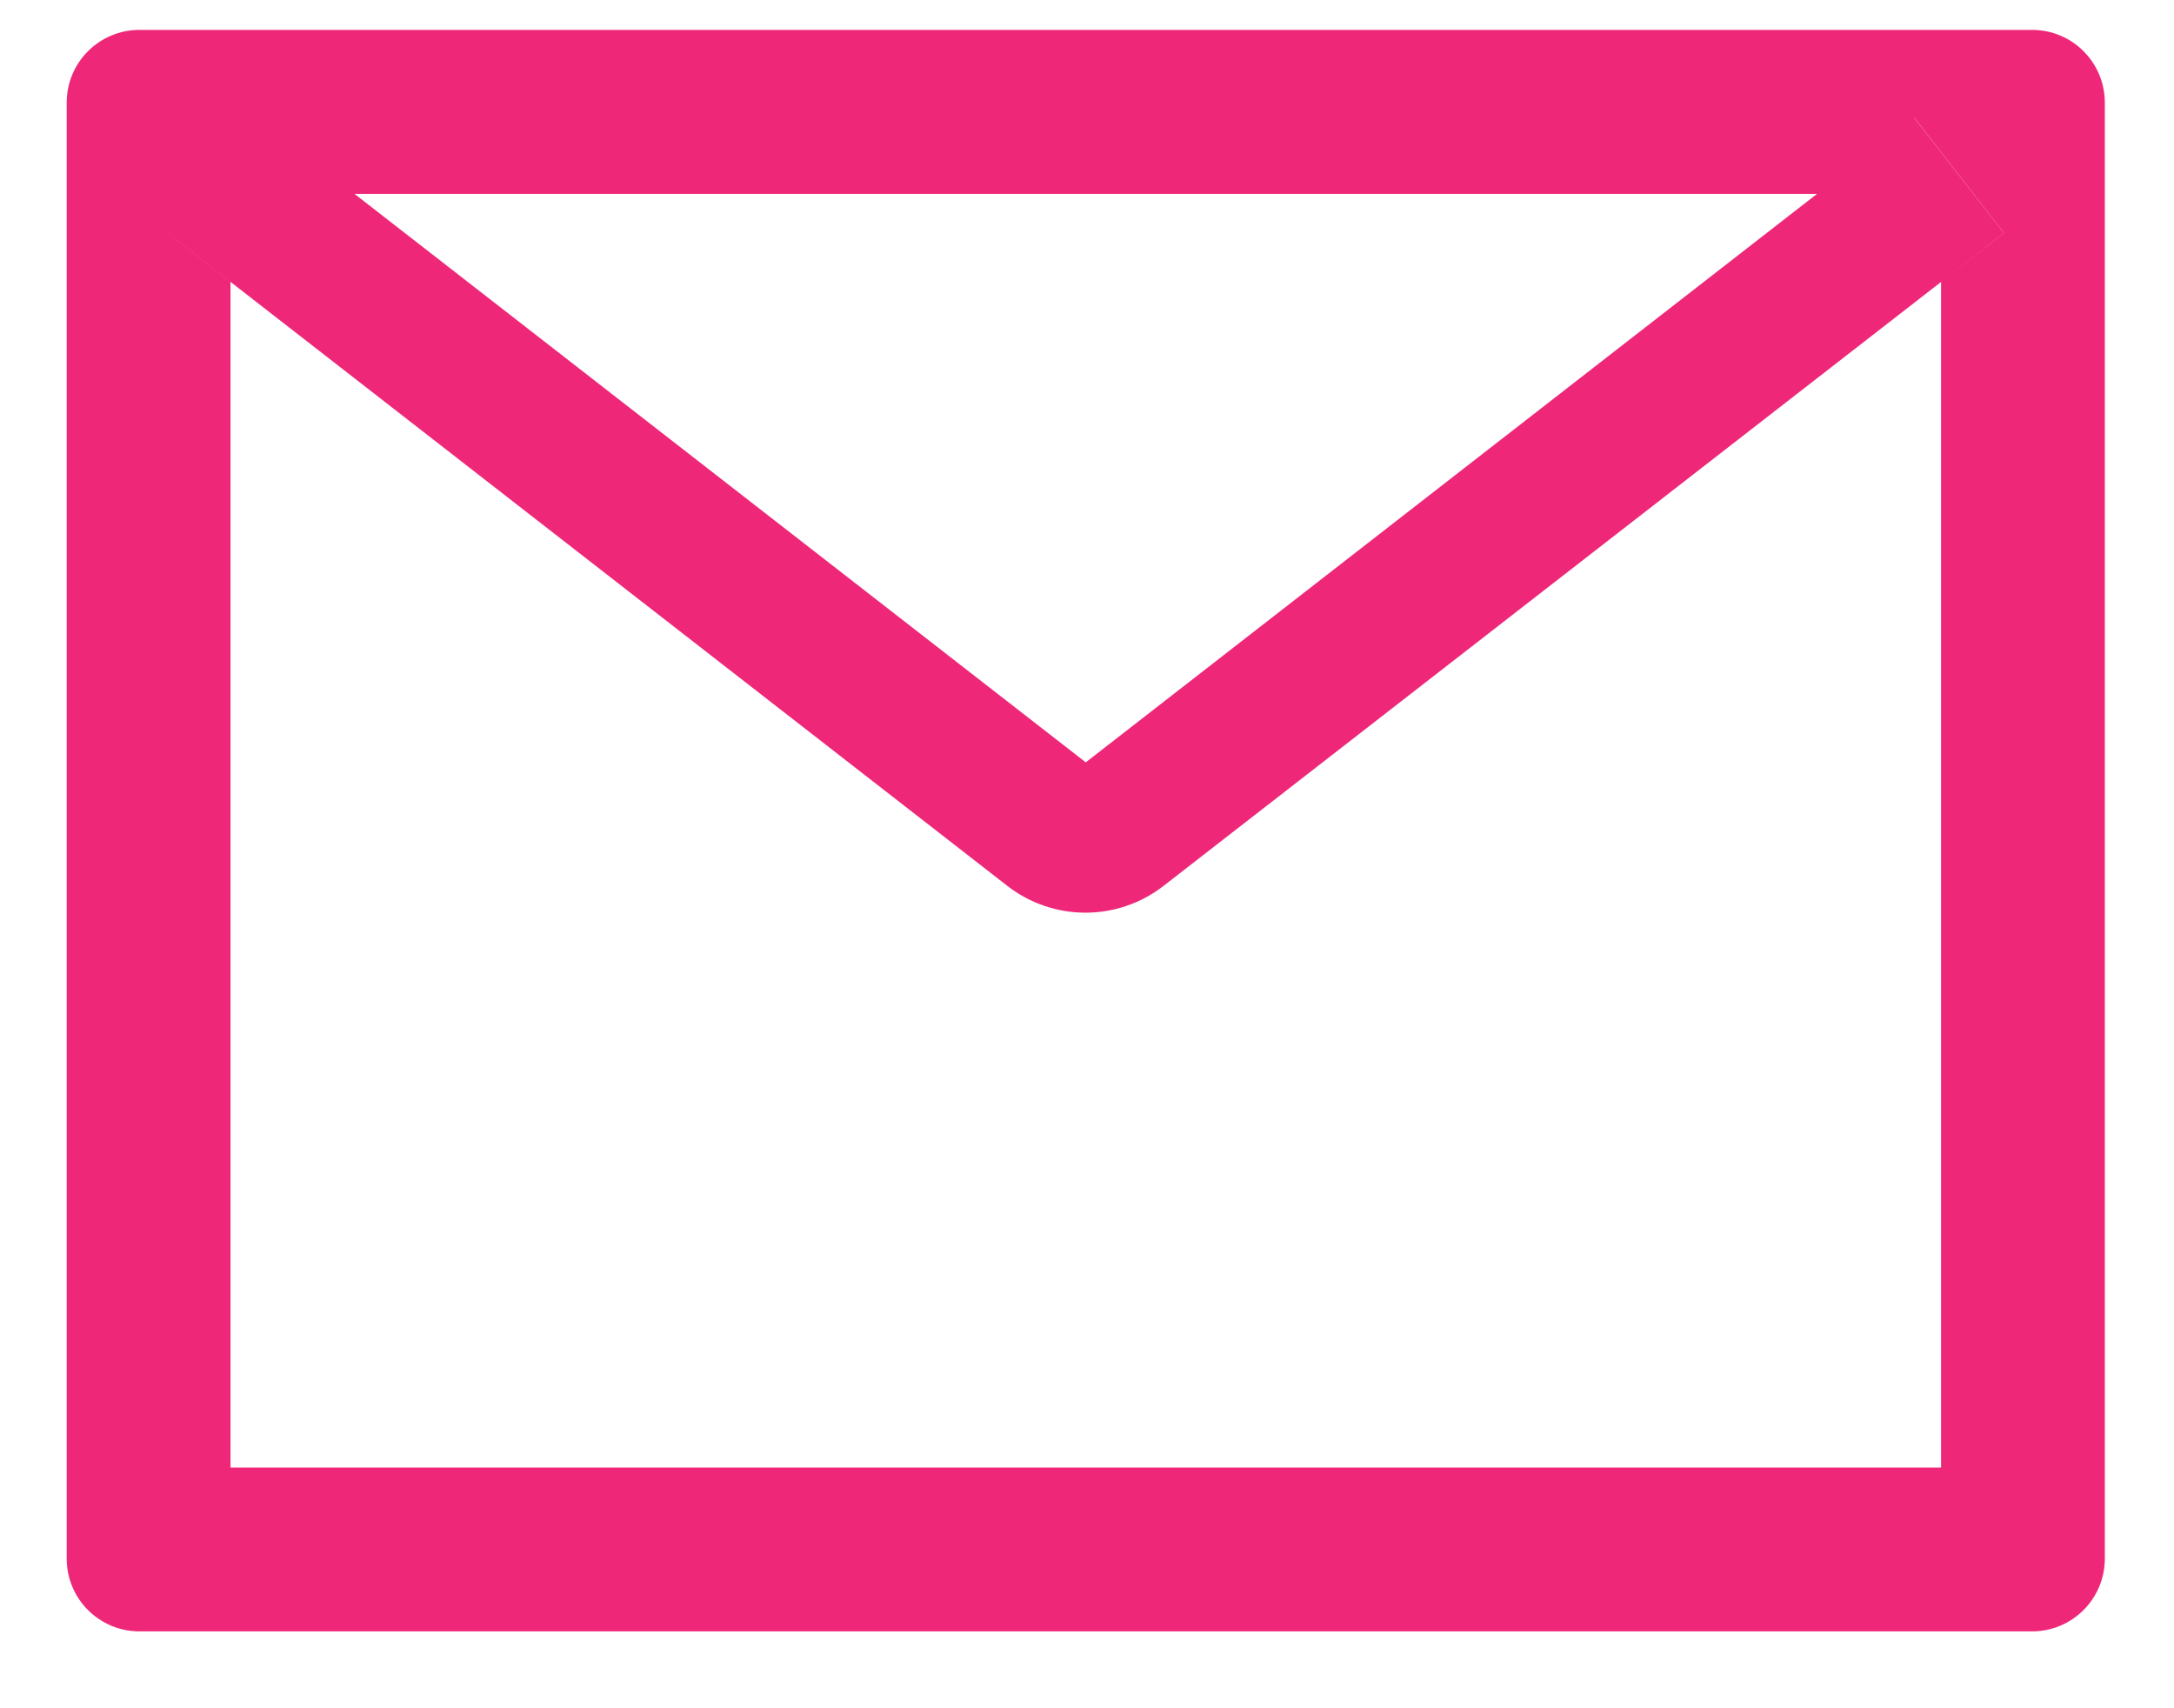 <svg width="28" height="22" viewBox="0 0 28 22" fill="none" xmlns="http://www.w3.org/2000/svg">
<path d="M26.172 0.385H1.797C1.278 0.385 0.859 0.804 0.859 1.322V20.072C0.859 20.591 1.278 21.01 1.797 21.01H26.172C26.69 21.01 27.109 20.591 27.109 20.072V1.322C27.109 0.804 26.69 0.385 26.172 0.385ZM25 3.631V18.9H2.969V3.631L2.16 3.001L3.312 1.521L4.565 2.497H23.406L24.66 1.521L25.811 3.001L25 3.631ZM23.406 2.494L13.984 9.818L4.562 2.494L3.309 1.519L2.157 2.998L2.966 3.628L12.974 11.409C13.261 11.633 13.616 11.754 13.98 11.754C14.344 11.754 14.698 11.633 14.986 11.409L25 3.631L25.809 3.001L24.657 1.521L23.406 2.494Z" fill="#EF2779"/>
</svg>
